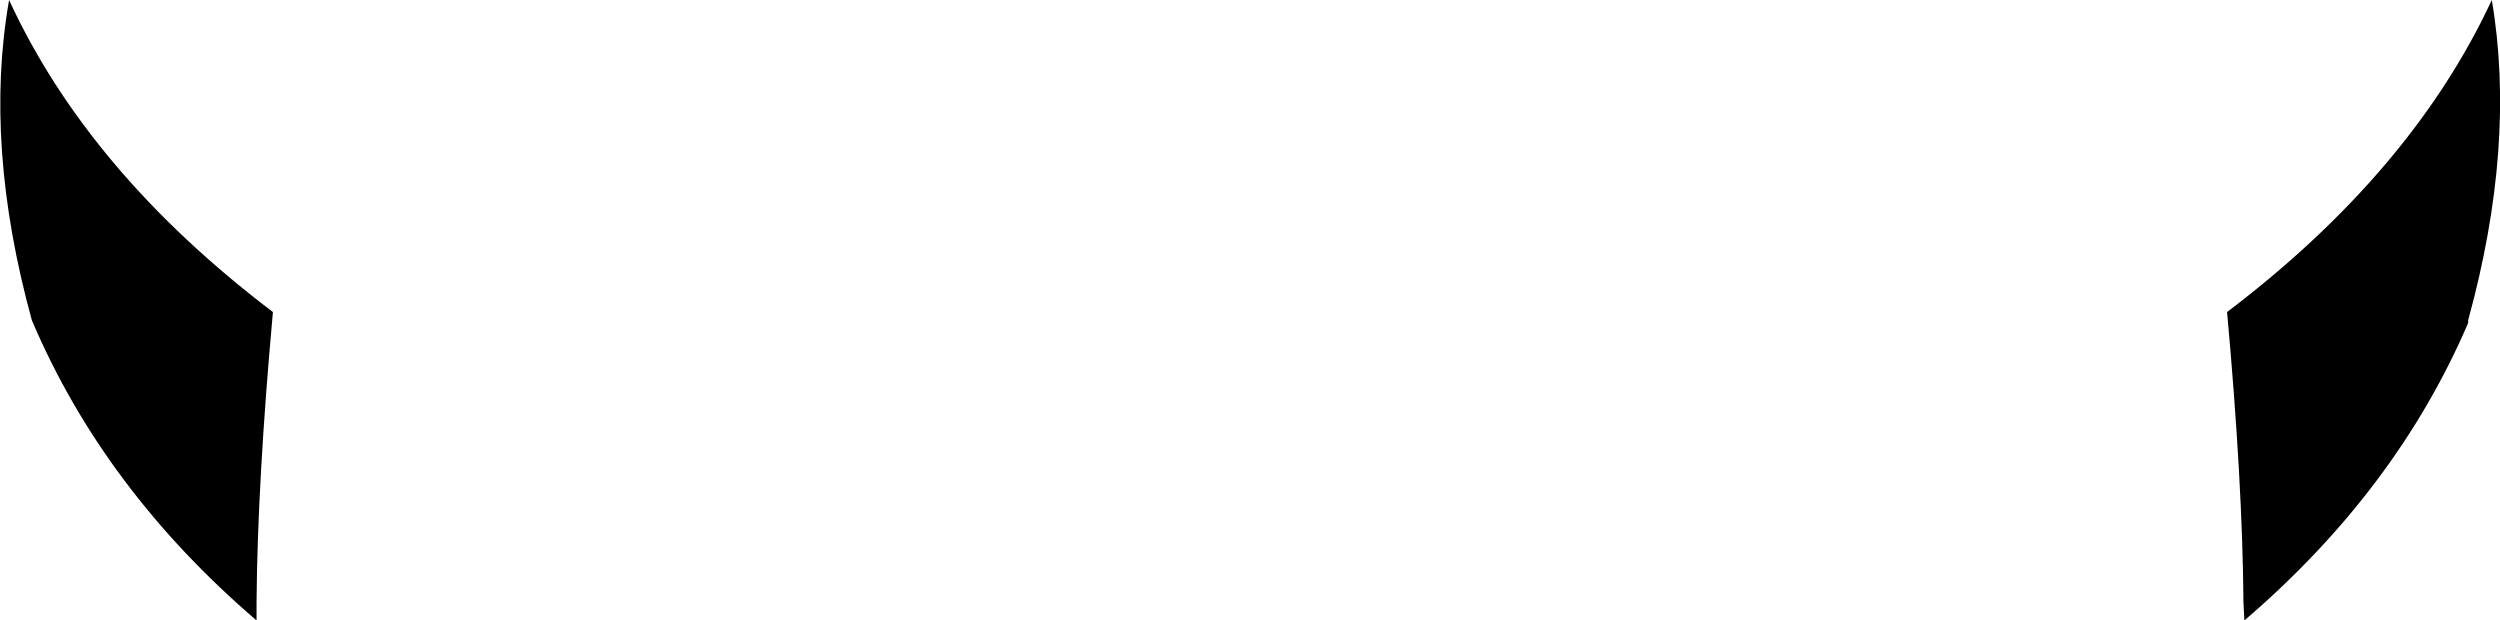<?xml version="1.0" encoding="UTF-8" standalone="no"?>
<svg xmlns:xlink="http://www.w3.org/1999/xlink" height="34.1px" width="137.4px" xmlns="http://www.w3.org/2000/svg">
  <g transform="matrix(1.0, 0.0, 0.0, 1.0, -331.25, -310.0)">
    <path d="M346.25 327.15 Q345.4 336.5 345.35 343.1 L345.35 344.1 Q336.95 336.9 333.0 327.6 330.35 317.95 331.75 310.0 336.1 319.45 346.25 327.15 M454.6 344.1 L454.55 343.1 Q454.5 336.5 453.65 327.15 463.8 319.45 468.2 310.0 469.55 317.95 466.9 327.6 L466.9 327.75 Q462.95 336.95 454.6 344.1" fill="#000000" fill-rule="evenodd" stroke="none"/>
  </g>
</svg>
